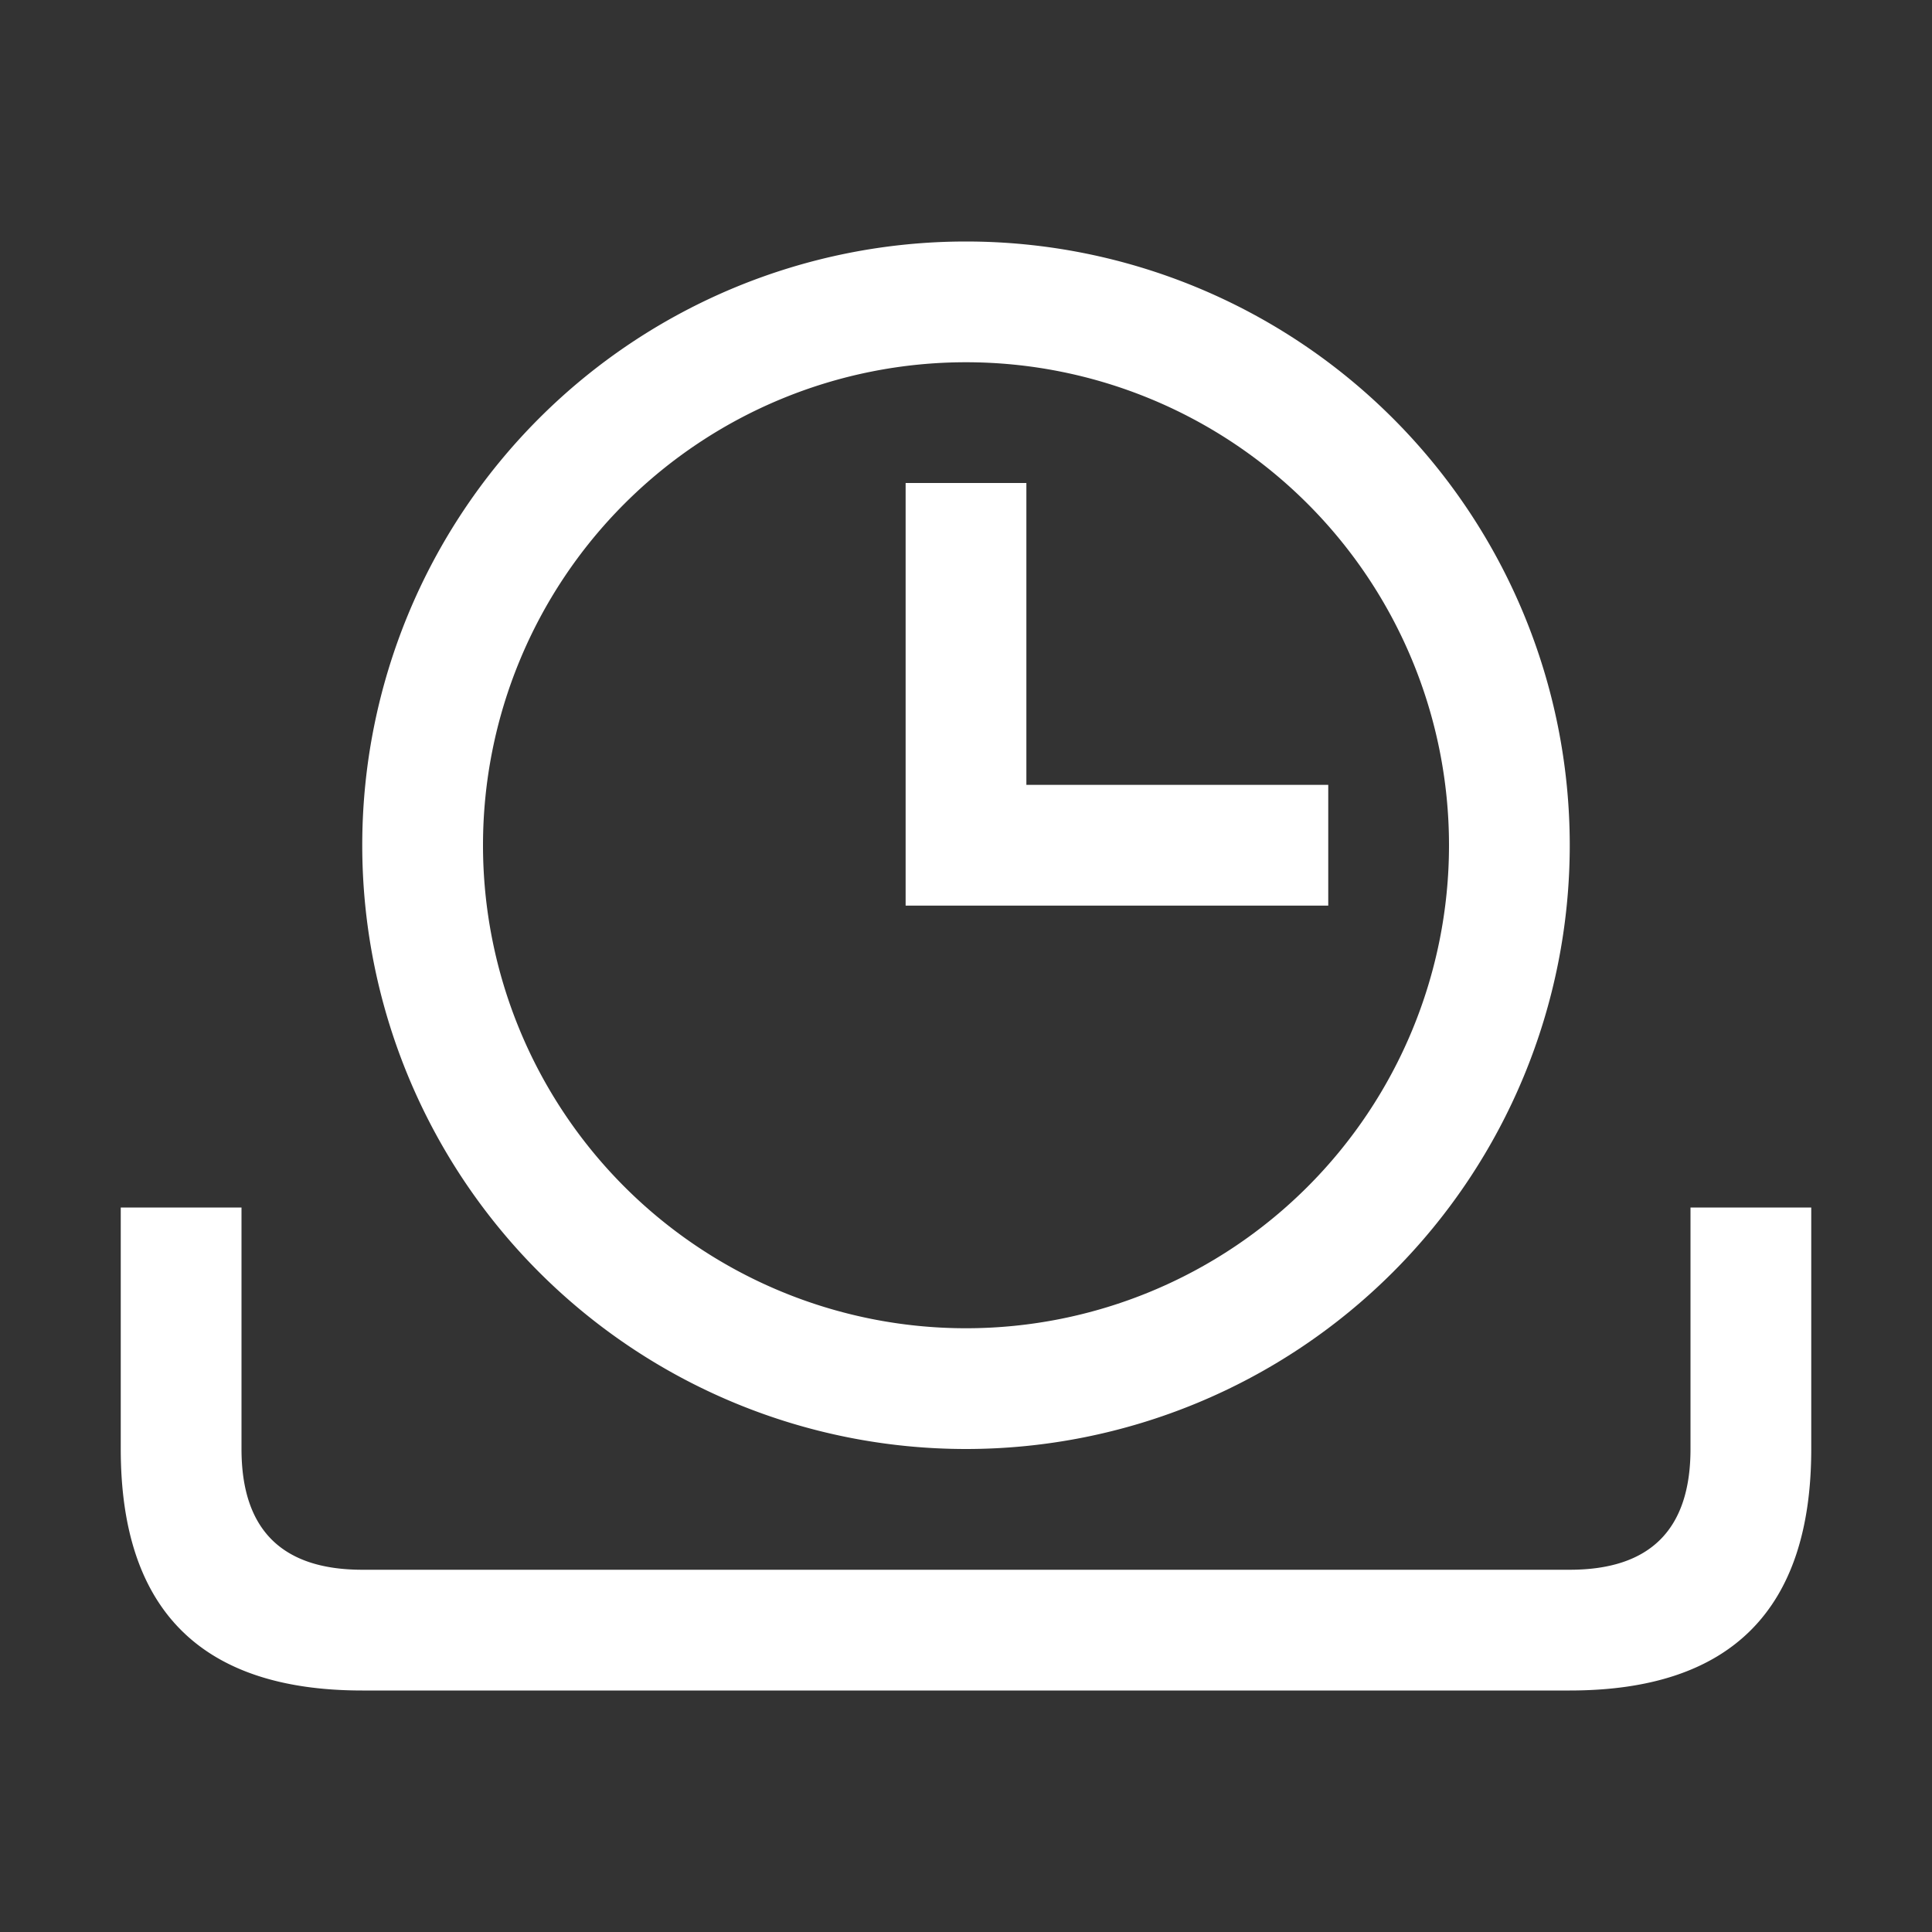 <svg viewBox="0 0 16 16" width="16" height="16" xmlns="http://www.w3.org/2000/svg" fill="#fff" fill-opacity="1">
  <rect x="0" y="0" width="16" height="16" fill="#333333" stroke="none"/>
  <path d="M 1 10 L 2 10 L 2 12 Q 2 13 3 13 L 13 13 Q 14 13 14 12 L 14 10 L 15 10 L 15 12 Q 15 14 13 14 L 3 14 Q 1 14 1 12 L 1 10 M 8 2 A 1 1 0 0 0 8 12 A 1 1 0 0 0 8 2 M 8 3 A 1 1 0 0 1 8 11 A 1 1 0 0 1 8 3 M 7.5 4 L 8.5 4 L 8.5 7 L 7.5 7 L 7.5 4 M 7.5 6.5 L 11 6.5 L 11 7.5 L 7.5 7.5 L 7.5 6.5"></path>
</svg>
